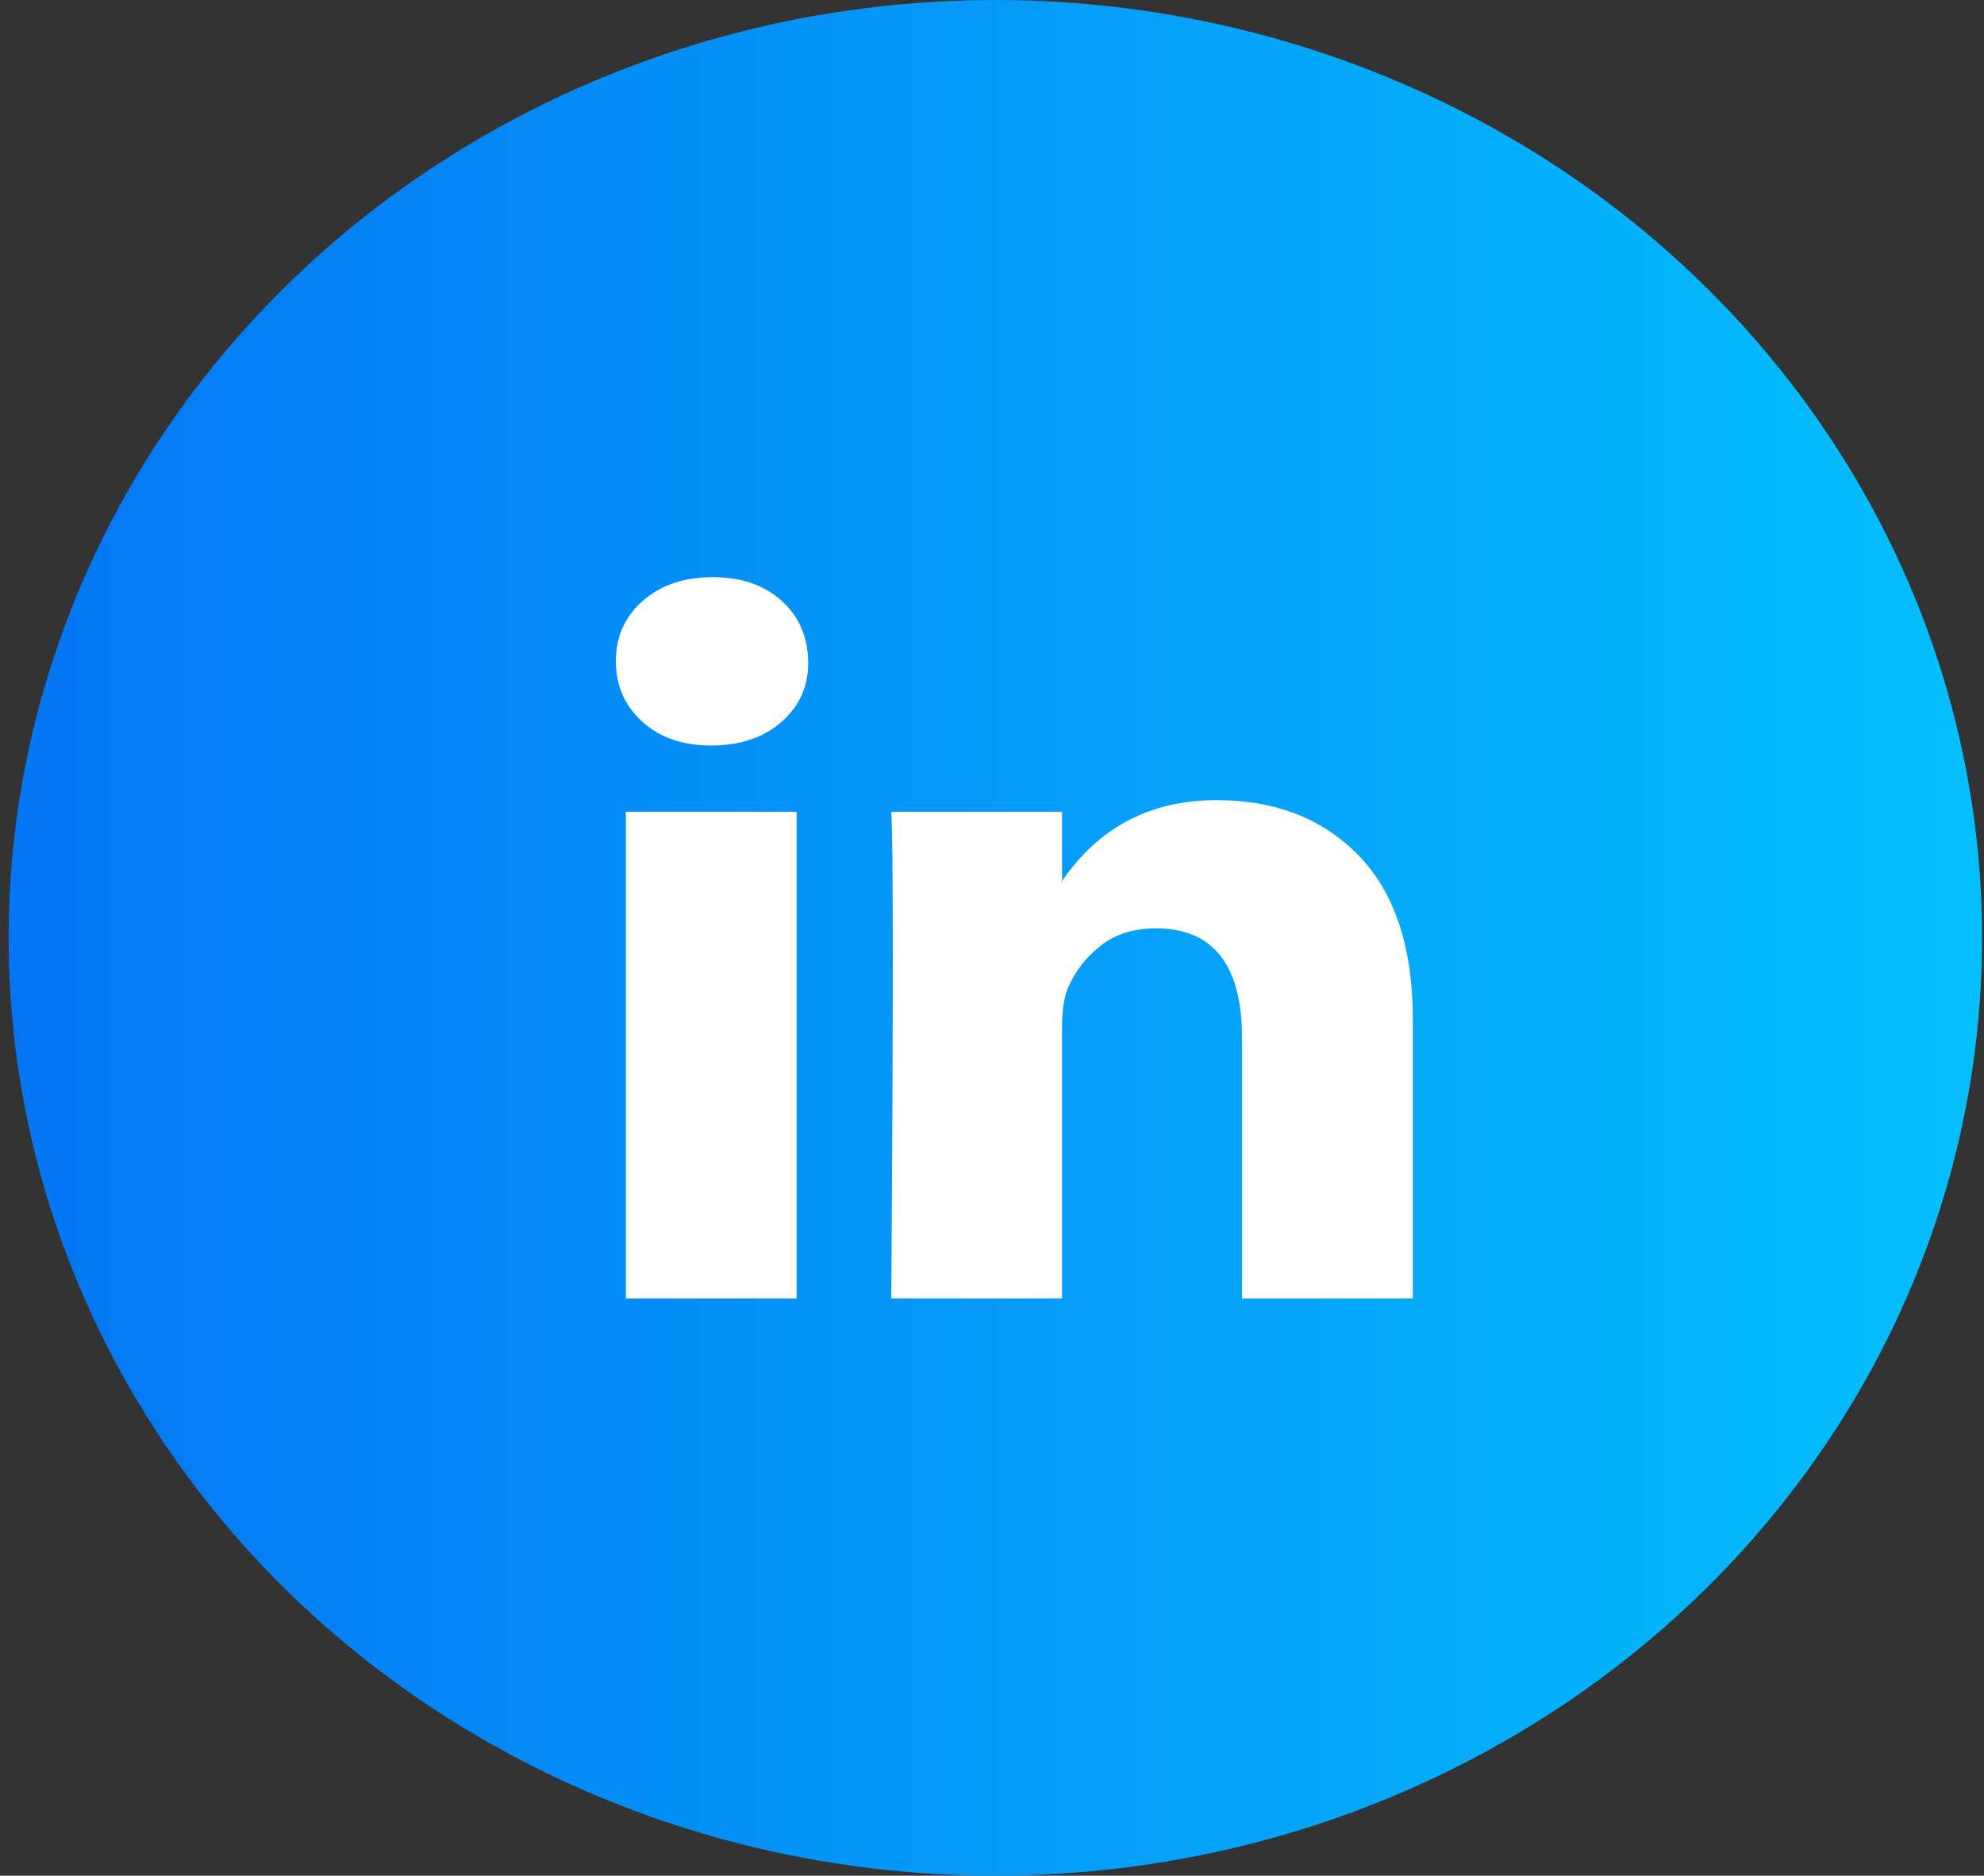 <svg width="55" height="52" viewBox="0 0 55 52" fill="none" xmlns="http://www.w3.org/2000/svg">
<rect x="0" y="0" width="55" height="52" fill="#333333" stroke="none"/>
<ellipse cx="27.593" cy="26" rx="27.354" ry="26" fill="url(#paint0_linear_297_426)"/>
<path d="M17.073 18.323C17.073 17.65 17.322 17.094 17.819 16.657C18.317 16.219 18.964 16 19.76 16C20.542 16 21.174 16.215 21.658 16.646C22.155 17.091 22.404 17.67 22.404 18.384C22.404 19.03 22.163 19.569 21.679 20C21.182 20.444 20.528 20.667 19.717 20.667H19.696C18.914 20.667 18.281 20.444 17.798 20C17.314 19.556 17.073 18.997 17.073 18.323ZM17.35 36V22.505H22.084V36H17.35ZM24.707 36H29.442V28.465C29.442 27.993 29.499 27.63 29.613 27.374C29.812 26.916 30.114 26.529 30.519 26.212C30.924 25.896 31.432 25.737 32.044 25.737C33.636 25.737 34.432 26.754 34.432 28.788V36H39.167V28.263C39.167 26.269 38.669 24.758 37.674 23.727C36.679 22.697 35.364 22.182 33.728 22.182C31.895 22.182 30.466 22.929 29.442 24.424V24.465H29.421L29.442 24.424V22.505H24.707C24.736 22.936 24.75 24.276 24.75 26.525C24.75 28.774 24.736 31.933 24.707 36Z" fill="white"/>
<defs>
<linearGradient id="paint0_linear_297_426" x1="0.239" y1="26.179" x2="54.948" y2="26.179" gradientUnits="userSpaceOnUse">
<stop stop-color="#0476F4"/>
<stop offset="1" stop-color="#04BFFD"/>
</linearGradient>
</defs>
</svg>
